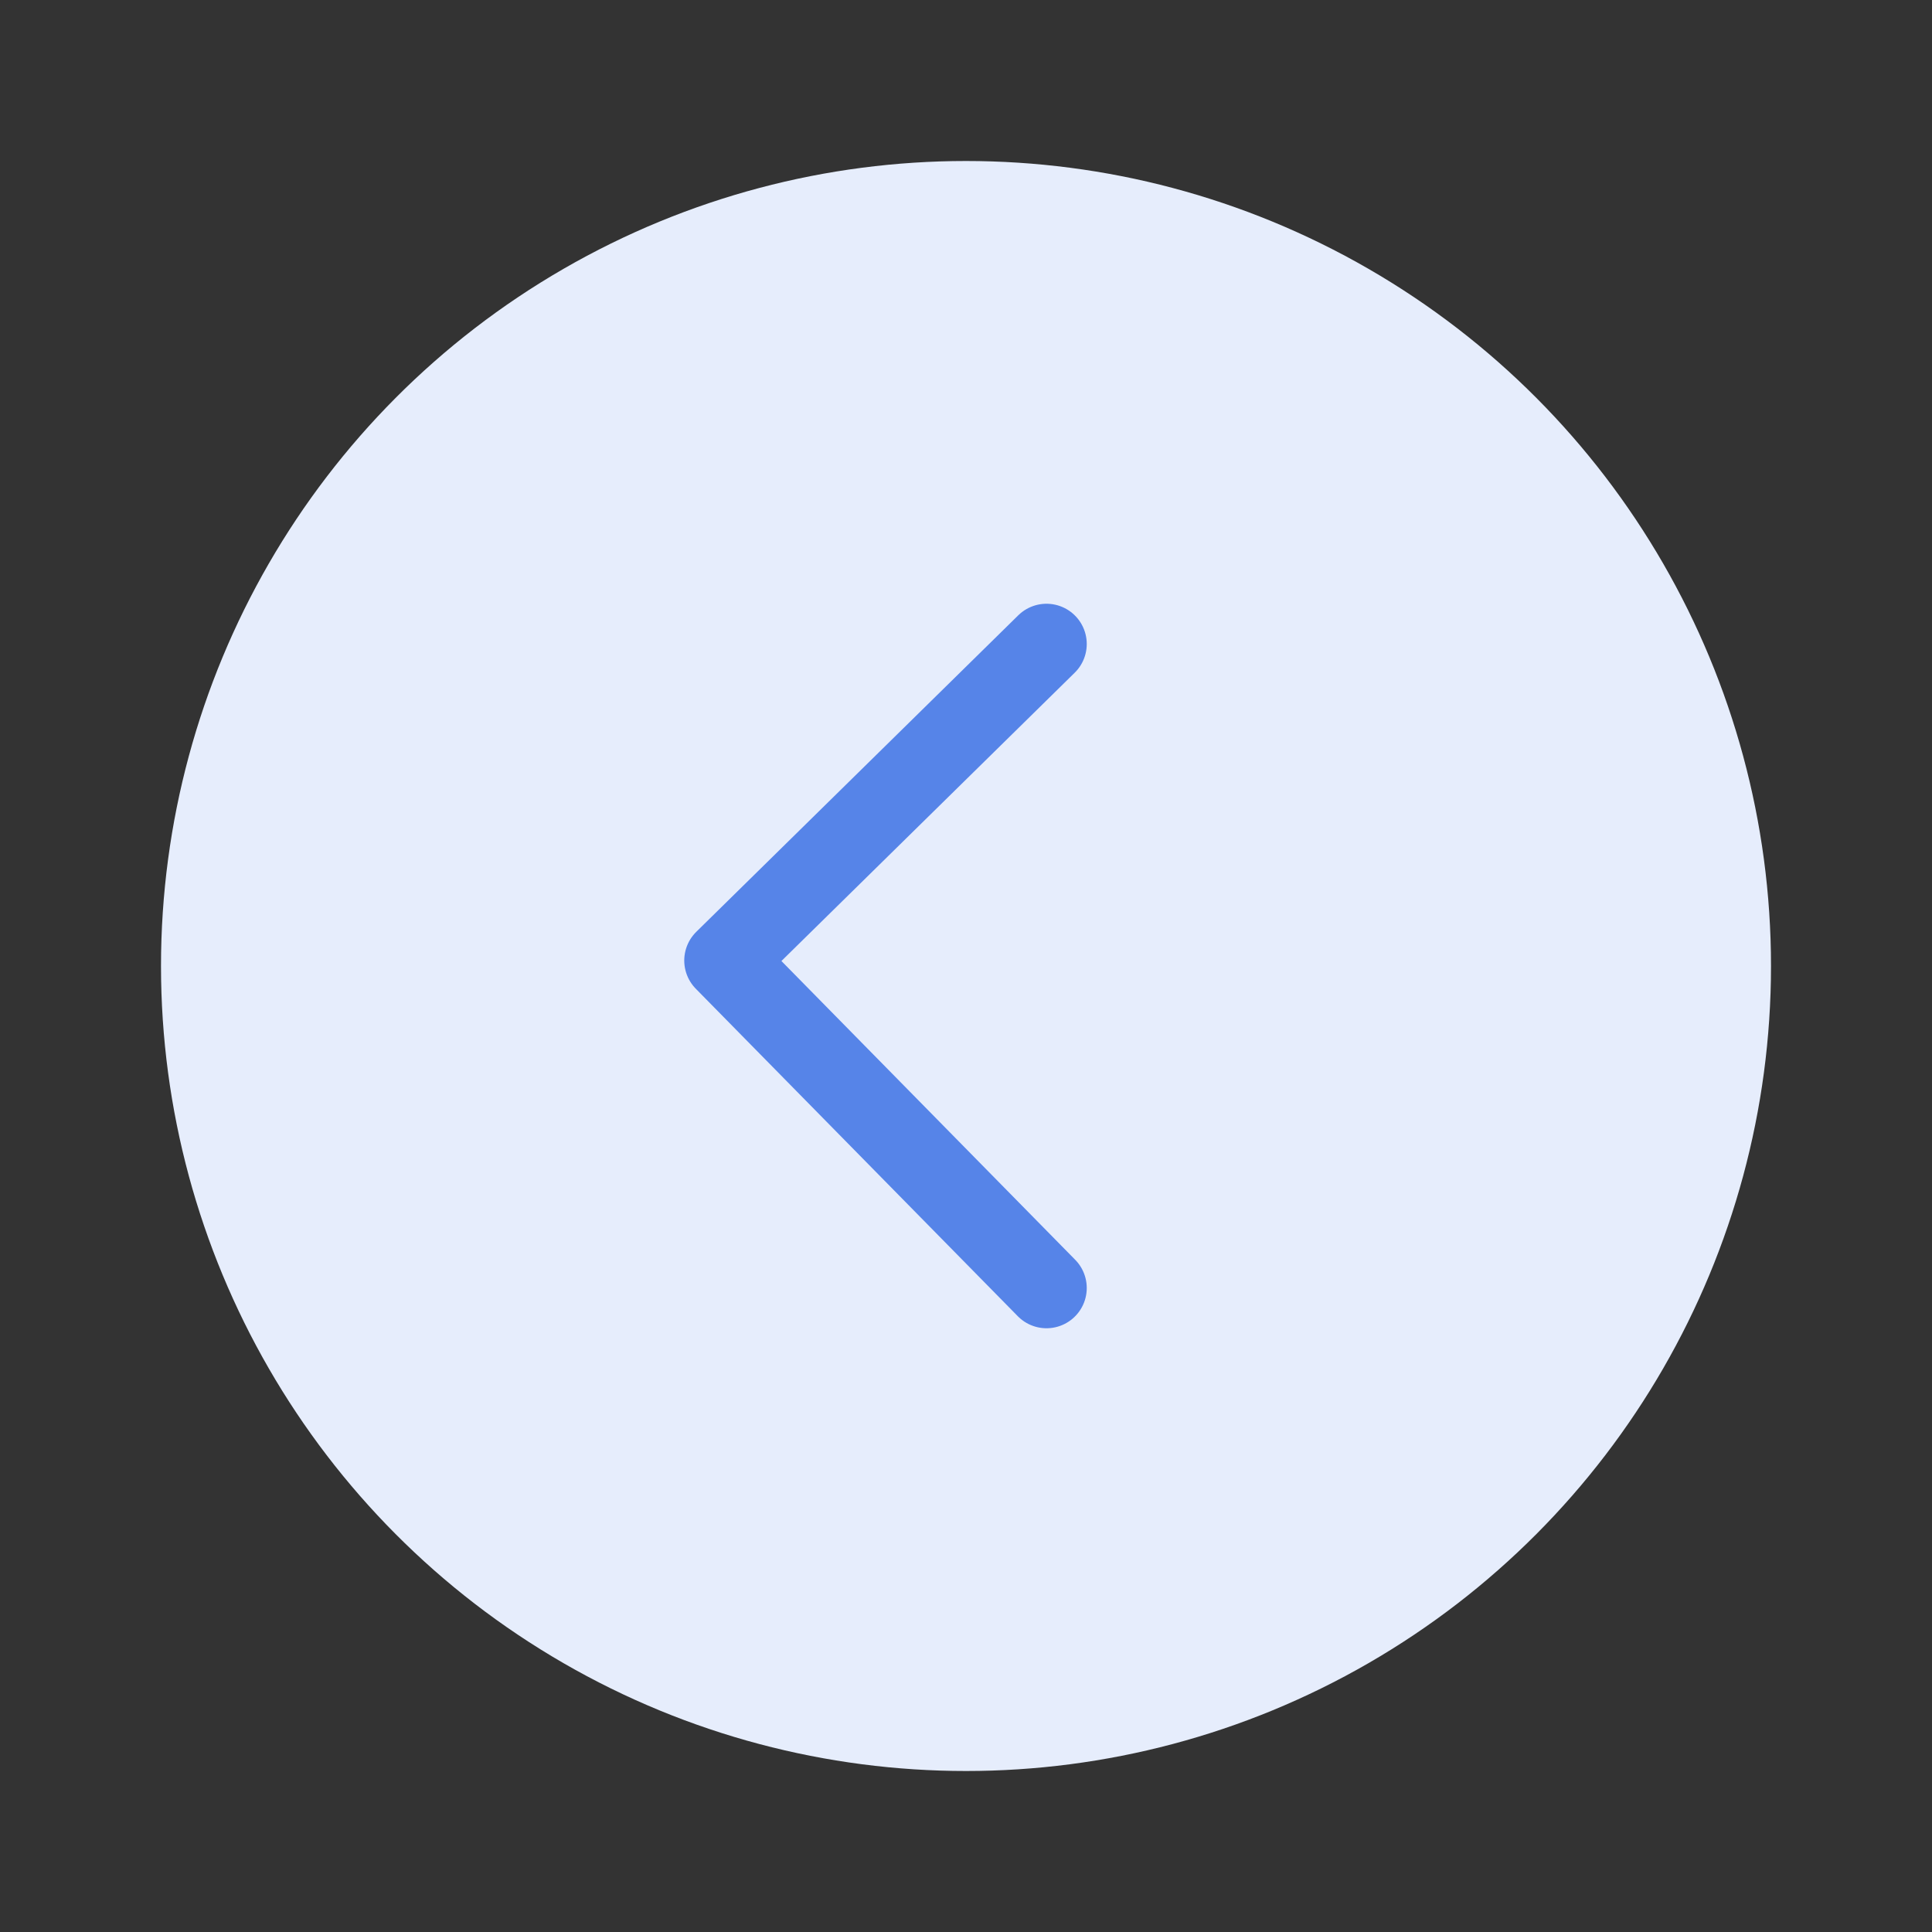 <svg width="24" height="24" viewBox="0 0 24 24" fill="none" xmlns="http://www.w3.org/2000/svg">
<rect x="0" y="0" width="24" height="24" fill="#333333" stroke="none"/>
<circle cx="12" cy="12" r="10" fill="#E6EDFC"/>
<path d="M13 8L9 11.932L13 16" stroke="#5684E8" stroke-linecap="round" stroke-linejoin="round"/>
</svg>
